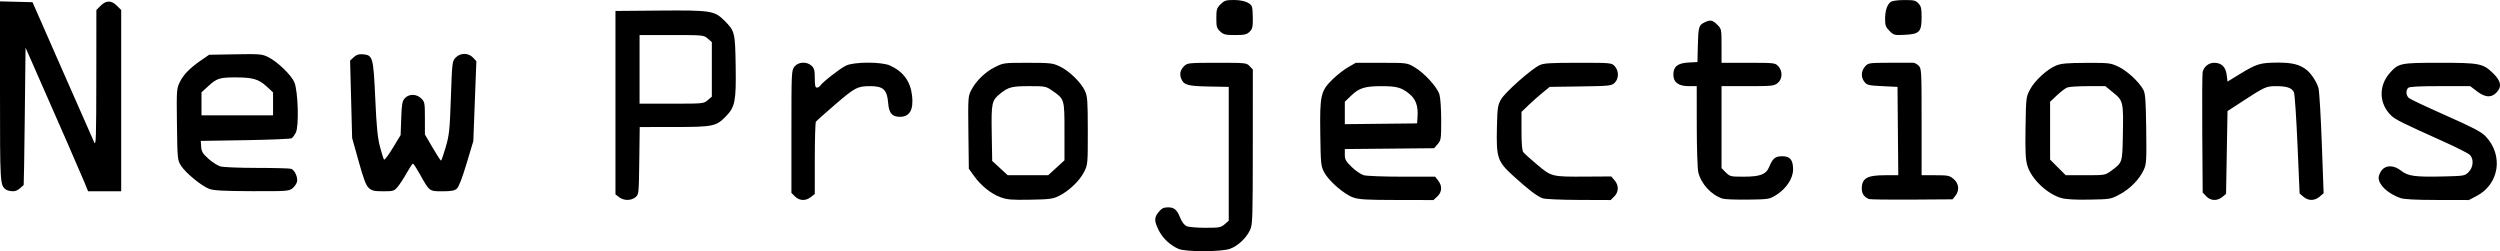 <?xml version="1.0" encoding="UTF-8" standalone="no"?>
<!-- Created with Inkscape (http://www.inkscape.org/) -->

<svg
   width="603.995mm"
   height="60.689mm"
   viewBox="0 0 603.995 60.689"
   version="1.1"
   id="svg1"
   xml:space="preserve"
   inkscape:export-filename="bitmap.svg"
   inkscape:export-xdpi="96"
   inkscape:export-ydpi="96"
   xmlns:inkscape="http://www.inkscape.org/namespaces/inkscape"
   xmlns:sodipodi="http://sodipodi.sourceforge.net/DTD/sodipodi-0.dtd"
   xmlns="http://www.w3.org/2000/svg"
   xmlns:svg="http://www.w3.org/2000/svg"><sodipodi:namedview
     id="namedview1"
     pagecolor="#ffffff"
     bordercolor="#000000"
     borderopacity="0.25"
     inkscape:showpageshadow="2"
     inkscape:pageopacity="0.0"
     inkscape:pagecheckerboard="0"
     inkscape:deskcolor="#d1d1d1"
     inkscape:document-units="mm" /><defs
     id="defs1" /><g
     inkscape:label="Layer 1"
     inkscape:groupmode="layer"
     id="layer1"
     transform="translate(180.285,-251.441)"><path
       style="display:inline;fill:#000000"
       d="m 104.461,311.579 c -2.027,-0.88 -3.843,-2.578 -4.789,-4.476 -1.143,-2.294 -1.142,-3.12 0.004,-4.482 0.721,-0.857 1.192,-1.085 2.238,-1.085 1.527,0 2.17,0.574 3.011,2.686 0.34,0.854 0.94,1.616 1.457,1.852 0.484,0.22 2.53,0.401 4.547,0.401 3.368,0 3.749,-0.07 4.658,-0.851 l 0.99,-0.851 v -16.17 -16.17 l -4.763,-0.089 c -5.159,-0.096 -6.083,-0.354 -6.712,-1.873 -0.483,-1.166 -0.216,-2.211 0.808,-3.166 0.689,-0.642 1.273,-0.694 7.848,-0.694 6.97,0 7.118,0.015 7.871,0.816 l 0.767,0.816 -0.008,18.674 c -0.007,17.402 -0.052,18.771 -0.659,20.086 -0.91,1.972 -2.999,3.918 -4.903,4.566 -2.181,0.743 -10.663,0.749 -12.368,0.009 z m -135.168,-12.5 -0.882,-0.677 v -22.157 -22.157 l 10.741,-0.093 c 12.234,-0.106 13.197,0.043 15.565,2.41 2.534,2.534 2.609,2.837 2.736,11.009 0.13,8.392 -0.15,9.861 -2.306,12.081 -2.405,2.476 -3.103,2.623 -12.518,2.632 l -8.36,0.008 -0.107,8.146 c -0.106,8.076 -0.114,8.151 -0.939,8.819 -1.062,0.859 -2.797,0.85 -3.93,-0.019 z m 21.412,-23.442 0.99,-0.851 v -6.587 -6.587 l -0.99,-0.851 c -0.981,-0.844 -1.056,-0.851 -8.731,-0.851 h -7.741 v 8.29 8.29 h 7.741 c 7.675,0 7.75,-0.007 8.731,-0.851 z M 11.786,298.906 10.92,298.04 v -14.785 c 0,-14.424 0.018,-14.808 0.731,-15.715 0.931,-1.184 2.985,-1.288 4.141,-0.21 0.64,0.597 0.772,1.108 0.772,2.999 0,1.756 0.117,2.279 0.512,2.279 0.281,0 0.639,-0.201 0.794,-0.448 0.552,-0.876 4.892,-4.255 6.279,-4.889 2.012,-0.919 8.568,-0.92 10.583,-0.001 3.204,1.461 4.928,3.797 5.331,7.225 0.407,3.462 -0.563,5.169 -2.936,5.169 -1.874,0 -2.631,-0.875 -2.823,-3.26 -0.264,-3.281 -1.165,-4.149 -4.306,-4.149 -3.113,0 -3.68,0.292 -8.371,4.315 -2.493,2.138 -4.65,4.066 -4.793,4.285 -0.143,0.218 -0.262,4.235 -0.265,8.926 l -0.005,8.529 -0.93,0.731 c -1.258,0.99 -2.778,0.936 -3.849,-0.135 z m 49.606,0.167 c -2.264,-0.833 -4.662,-2.769 -6.375,-5.147 l -1.235,-1.714 -0.105,-8.724 c -0.1,-8.304 -0.069,-8.795 0.642,-10.19 1.155,-2.263 3.379,-4.445 5.729,-5.619 2.122,-1.06 2.178,-1.068 7.989,-1.064 5.464,0.003 5.976,0.061 7.706,0.866 2.25,1.047 5.169,3.885 6.094,5.922 0.608,1.339 0.681,2.363 0.688,9.631 0.008,8.041 -0.003,8.153 -0.902,9.958 -1.051,2.109 -3.662,4.598 -6.065,5.782 -1.489,0.733 -2.24,0.832 -6.961,0.913 -4.563,0.079 -5.556,-0.006 -7.207,-0.613 z m 13.529,-7.098 1.969,-1.799 v -6.973 c 0,-7.883 0.021,-7.812 -3.001,-9.891 -1.478,-1.017 -1.683,-1.057 -5.418,-1.057 -4.306,0 -5.109,0.204 -7.094,1.799 -2.064,1.659 -2.184,2.219 -2.06,9.656 l 0.111,6.615 1.877,1.725 1.877,1.725 h 4.886 4.886 z m 71.7,7.164 c -2.18,-0.769 -5.906,-4.006 -6.987,-6.07 -0.788,-1.504 -0.837,-1.992 -0.939,-9.288 -0.131,-9.379 0.092,-10.359 3.007,-13.204 1.047,-1.022 2.728,-2.331 3.735,-2.909 l 1.832,-1.051 h 6.174 c 6.169,0 6.175,8.5e-4 7.959,1.024 2.364,1.356 5.536,4.812 6.078,6.624 0.243,0.81 0.426,3.489 0.426,6.213 0,4.554 -0.042,4.839 -0.851,5.78 l -0.851,0.99 -10.791,0.103 -10.791,0.103 v 1.355 c 0,1.151 0.251,1.6 1.676,2.989 0.922,0.899 2.231,1.79 2.91,1.98 0.679,0.19 4.835,0.347 9.235,0.348 l 8,0.002 0.731,0.93 c 1.02,1.297 0.942,2.79 -0.202,3.85 l -0.933,0.865 -8.856,-0.015 c -7.418,-0.013 -9.133,-0.113 -10.562,-0.617 z m 15.571,-19.545 c 0.168,-2.613 -0.435,-4.237 -2.06,-5.542 -1.843,-1.481 -3.019,-1.797 -6.688,-1.794 -3.953,0.003 -5.358,0.439 -7.25,2.252 l -1.572,1.506 v 2.712 2.712 l 8.731,-0.094 8.731,-0.094 z m 30.232,19.754 c -1.328,-0.462 -3.421,-2.058 -7.141,-5.444 -3.783,-3.444 -4.086,-4.348 -3.915,-11.706 0.11,-4.749 0.193,-5.311 1.002,-6.754 0.947,-1.689 7.271,-7.294 9.335,-8.274 0.969,-0.46 2.615,-0.559 9.265,-0.559 7.997,0 8.096,0.009 8.854,0.816 1.041,1.108 1.028,3.049 -0.028,4.04 -0.749,0.703 -1.224,0.753 -8.235,0.855 l -7.441,0.109 -1.729,1.411 c -0.951,0.776 -2.484,2.136 -3.406,3.022 l -1.678,1.611 v 4.584 c 0,3.126 0.14,4.766 0.441,5.156 0.243,0.315 1.756,1.675 3.363,3.023 3.481,2.919 3.495,2.922 11.833,2.871 l 6.047,-0.037 0.799,0.929 c 1.06,1.232 1.033,2.805 -0.067,3.905 l -0.866,0.866 -7.689,-0.028 c -4.355,-0.016 -8.148,-0.188 -8.747,-0.396 z m 43.485,0.085 c -2.735,-0.859 -5.243,-3.584 -5.893,-6.404 -0.196,-0.851 -0.361,-5.873 -0.365,-11.161 l -0.009,-9.613 h -1.893 c -2.525,0 -3.752,-0.911 -3.752,-2.786 0,-1.959 1.052,-2.79 3.705,-2.926 l 2.115,-0.108 0.087,-3.704 c 0.111,-4.703 0.229,-5.163 1.488,-5.814 1.473,-0.762 2.045,-0.674 3.215,0.496 1.021,1.021 1.031,1.072 1.031,5.115 v 4.084 h 6.465 c 6.302,0 6.484,0.021 7.232,0.816 1.119,1.191 1.041,3.15 -0.162,4.097 -0.862,0.678 -1.39,0.731 -7.232,0.731 h -6.302 v 9.905 9.905 l 1.031,1.031 c 0.989,0.989 1.163,1.031 4.245,1.031 4.069,0 5.48,-0.536 6.237,-2.369 0.86,-2.083 1.459,-2.57 3.162,-2.57 1.896,0 2.611,0.88 2.611,3.215 0,2.127 -1.668,4.647 -4.059,6.134 -1.67,1.038 -1.8,1.06 -6.847,1.129 -2.83,0.039 -5.579,-0.066 -6.11,-0.233 z m 35.361,0.097 c -1.175,-0.45 -1.764,-1.305 -1.753,-2.546 0.022,-2.48 1.297,-3.209 5.615,-3.209 h 3.203 l -0.093,-10.672 -0.093,-10.672 -3.648,-0.176 c -3.298,-0.159 -3.713,-0.256 -4.322,-1.009 -0.899,-1.113 -0.85,-2.632 0.121,-3.728 0.779,-0.879 0.888,-0.896 5.909,-0.919 2.813,-0.013 5.393,-0.015 5.733,-0.006 0.34,0.009 0.935,0.335 1.323,0.723 0.68,0.68 0.706,1.176 0.706,13.582 v 12.876 h 3.324 c 3.062,0 3.41,0.072 4.41,0.913 1.292,1.087 1.462,2.776 0.411,4.075 l -0.674,0.833 -9.821,0.068 c -5.402,0.038 -10.059,-0.023 -10.35,-0.134 z m 46.493,-0.234 c -3.456,-0.969 -7.31,-4.642 -8.244,-7.856 -0.442,-1.522 -0.53,-3.363 -0.439,-9.22 0.112,-7.181 0.132,-7.353 1.074,-9.14 1.139,-2.16 4.144,-4.922 6.31,-5.801 1.257,-0.51 2.632,-0.632 7.303,-0.648 5.535,-0.019 5.831,0.017 7.761,0.929 2.098,0.993 4.939,3.614 5.982,5.519 0.52,0.951 0.627,2.355 0.722,9.48 0.102,7.641 0.052,8.495 -0.569,9.878 -1.02,2.271 -3.282,4.596 -5.779,5.94 -2.21,1.189 -2.276,1.201 -7.345,1.292 -3.428,0.062 -5.663,-0.061 -6.776,-0.374 z m 11.927,-6.528 c 2.818,-2.062 2.774,-1.934 2.901,-8.466 0.16,-8.234 0.098,-8.516 -2.284,-10.457 l -1.951,-1.59 h -4.178 c -2.298,0 -4.55,0.142 -5.006,0.315 -0.455,0.173 -1.577,1.022 -2.492,1.887 l -1.665,1.573 v 6.986 6.986 l 1.887,1.887 1.887,1.887 h 4.763 c 4.682,0 4.787,-0.017 6.139,-1.007 z m 23.045,6.094 -0.855,-0.91 -0.102,-14.171 c -0.056,-7.794 -0.012,-14.532 0.097,-14.974 0.32,-1.291 1.47,-2.196 2.788,-2.196 1.752,0 2.779,0.998 3.016,2.93 l 0.198,1.616 2.646,-1.622 c 4.372,-2.68 5.132,-2.923 9.26,-2.967 3.717,-0.039 5.669,0.459 7.335,1.874 1.118,0.95 2.402,2.977 2.749,4.342 0.197,0.776 0.555,6.795 0.794,13.376 l 0.435,11.965 -0.957,0.824 c -1.21,1.04 -2.73,1.052 -3.919,0.029 l -0.924,-0.794 -0.511,-11.817 c -0.281,-6.5 -0.666,-12.178 -0.856,-12.618 -0.455,-1.057 -1.701,-1.492 -4.275,-1.492 -2.419,0 -2.759,0.151 -7.956,3.533 l -3.821,2.487 -0.176,10.003 -0.176,10.003 -0.882,0.733 c -1.241,1.032 -2.853,0.968 -3.907,-0.153 z m 46.905,0.423 c -3.03,-1.083 -5.25,-3.155 -5.25,-4.9 0,-0.477 0.329,-1.286 0.731,-1.798 1.042,-1.324 2.963,-1.281 4.708,0.106 1.641,1.304 3.395,1.541 10.2,1.38 5.02,-0.119 5.185,-0.147 6.083,-1.046 1.167,-1.168 1.316,-3.189 0.309,-4.176 -0.378,-0.37 -3.228,-1.813 -6.332,-3.207 -9.965,-4.473 -11.622,-5.294 -12.644,-6.265 -3.003,-2.85 -3.128,-7.242 -0.297,-10.379 2.076,-2.301 2.523,-2.391 11.919,-2.391 9.685,0 10.512,0.159 12.926,2.486 1.993,1.921 2.235,3.339 0.812,4.762 -1.249,1.249 -2.706,1.134 -4.674,-0.369 l -1.617,-1.235 h -7.287 c -5.197,0 -7.408,0.121 -7.71,0.423 -0.616,0.616 -0.518,1.856 0.194,2.46 0.34,0.288 4.343,2.174 8.897,4.191 6.532,2.894 8.552,3.949 9.574,5.002 4.414,4.549 3.386,11.583 -2.113,14.456 l -1.886,0.985 -7.633,-0.015 c -5.312,-0.011 -8.021,-0.154 -8.909,-0.472 z m -578.545,-2.082 c -1.361,-1.045 -1.381,-1.383 -1.381,-23.701 v -21.731 l 3.929,0.1 3.929,0.1 7.209,16.404 c 3.965,9.022 7.43,16.88 7.699,17.462 0.426,0.92 0.491,-1.094 0.503,-15.461 l 0.014,-16.52 1.031,-1.031 c 1.338,-1.338 2.597,-1.338 3.935,0 l 1.031,1.031 v 21.899 21.899 h -3.998 -3.998 l -0.899,-2.205 c -0.79,-1.936 -6.036,-13.948 -12.201,-27.935 l -2.011,-4.563 -0.185,16.557 c -0.102,9.107 -0.221,16.591 -0.265,16.632 -1.356,1.27 -1.79,1.511 -2.704,1.502 -0.594,-0.006 -1.332,-0.205 -1.64,-0.441 z m 49.21,-0.116 c -1.843,-0.654 -5.79,-3.899 -6.886,-5.661 -0.819,-1.317 -0.846,-1.6 -0.954,-9.928 -0.106,-8.218 -0.079,-8.639 0.661,-10.168 0.896,-1.85 2.431,-3.429 5.17,-5.317 l 1.948,-1.342 6.327,-0.111 c 5.892,-0.103 6.435,-0.058 7.904,0.653 2.206,1.068 5.622,4.35 6.358,6.107 0.9,2.15 1.15,10.615 0.359,12.145 -0.311,0.601 -0.765,1.222 -1.009,1.38 -0.244,0.158 -5.285,0.366 -11.203,0.463 l -10.76,0.176 0.098,1.411 c 0.081,1.179 0.372,1.658 1.764,2.908 0.917,0.823 2.222,1.656 2.901,1.85 0.679,0.194 4.675,0.354 8.879,0.356 4.204,10e-4 7.901,0.101 8.215,0.221 0.86,0.33 1.652,2.11 1.395,3.135 -0.123,0.49 -0.624,1.206 -1.113,1.591 -0.836,0.658 -1.424,0.698 -9.75,0.672 -6.79,-0.021 -9.197,-0.148 -10.304,-0.54 z m 15.379,-20.554 v -2.777 l -1.551,-1.429 c -1.912,-1.763 -3.359,-2.184 -7.511,-2.186 -3.847,-0.002 -4.546,0.224 -6.635,2.15 l -1.59,1.466 v 2.777 2.777 h 8.643 8.643 z m 23.144,20.328 c -0.685,-0.614 -1.241,-2.069 -2.461,-6.438 l -1.576,-5.644 -0.247,-9.349 -0.247,-9.349 0.884,-0.817 c 0.666,-0.616 1.21,-0.79 2.212,-0.706 2.401,0.202 2.532,0.671 2.985,10.695 0.31,6.856 0.564,9.448 1.139,11.642 0.407,1.552 0.849,2.949 0.981,3.103 0.132,0.155 1.089,-1.115 2.125,-2.822 l 1.884,-3.103 0.144,-4.057 c 0.124,-3.498 0.245,-4.166 0.877,-4.851 1.013,-1.097 2.842,-1.064 3.977,0.072 0.815,0.815 0.866,1.095 0.866,4.775 v 3.909 l 1.848,3.162 c 1.017,1.739 1.935,3.162 2.04,3.162 0.106,0 0.619,-1.468 1.14,-3.263 0.86,-2.958 0.976,-4.079 1.249,-11.994 0.292,-8.478 0.324,-8.756 1.13,-9.613 1.131,-1.204 3.095,-1.214 4.216,-0.02 l 0.811,0.863 -0.368,9.66 -0.368,9.66 -1.637,5.441 c -1.076,3.576 -1.885,5.652 -2.361,6.058 -0.555,0.474 -1.366,0.617 -3.482,0.617 -3.172,0 -3.081,0.07 -5.455,-4.168 -0.776,-1.385 -1.517,-2.523 -1.645,-2.527 -0.129,-0.004 -0.806,1.015 -1.506,2.265 -0.699,1.25 -1.68,2.759 -2.178,3.351 -0.86,1.022 -1.041,1.078 -3.502,1.078 -2.194,0 -2.732,-0.123 -3.479,-0.794 z M 114.512,259.043 c -0.828,-0.768 -0.933,-1.128 -0.933,-3.202 0,-2.113 0.099,-2.436 1.031,-3.368 0.915,-0.915 1.274,-1.031 3.193,-1.031 2.271,0 4.005,0.635 4.377,1.603 0.121,0.314 0.219,1.642 0.219,2.95 0,2.031 -0.12,2.491 -0.816,3.146 -0.689,0.648 -1.231,0.767 -3.476,0.767 -2.334,0 -2.774,-0.106 -3.593,-0.865 z m 161.708,-0.128 c -0.906,-0.906 -1.069,-1.339 -1.069,-2.837 0,-2.033 0.471,-3.497 1.337,-4.155 0.368,-0.28 1.645,-0.463 3.276,-0.47 2.345,-0.01 2.766,0.089 3.44,0.805 0.638,0.679 0.767,1.235 0.767,3.312 0,3.565 -0.503,4.102 -4.008,4.279 -2.585,0.131 -2.709,0.1 -3.742,-0.934 z"
       id="path1" /></g></svg>
